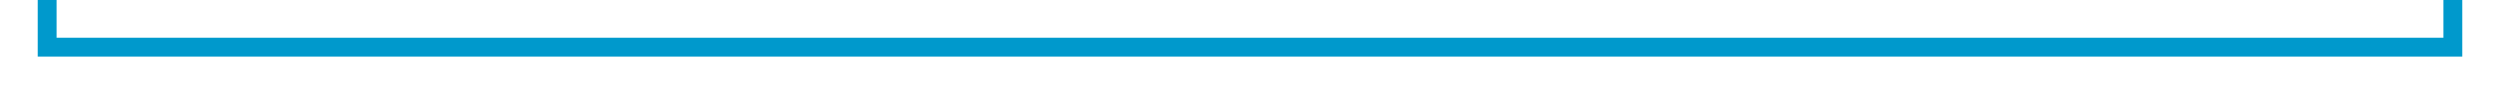 ﻿<?xml version="1.0" encoding="utf-8"?>
<svg version="1.1" xmlns:xlink="http://www.w3.org/1999/xlink" width="265px" height="10px" preserveAspectRatio="xMinYMid meet" viewBox="3822 566  265 8" xmlns="http://www.w3.org/2000/svg">
  <path d="M 3827 551  L 3827 570  L 4082 570  L 4082 393  " stroke-width="2" stroke="#0099cc" fill="none" />
  <path d="M 4077.707 398.107  L 4082 393.814  L 4086.293 398.107  L 4087.707 396.693  L 4082.707 391.693  L 4082 390.986  L 4081.293 391.693  L 4076.293 396.693  L 4077.707 398.107  Z " fill-rule="nonzero" fill="#0099cc" stroke="none" />
</svg>